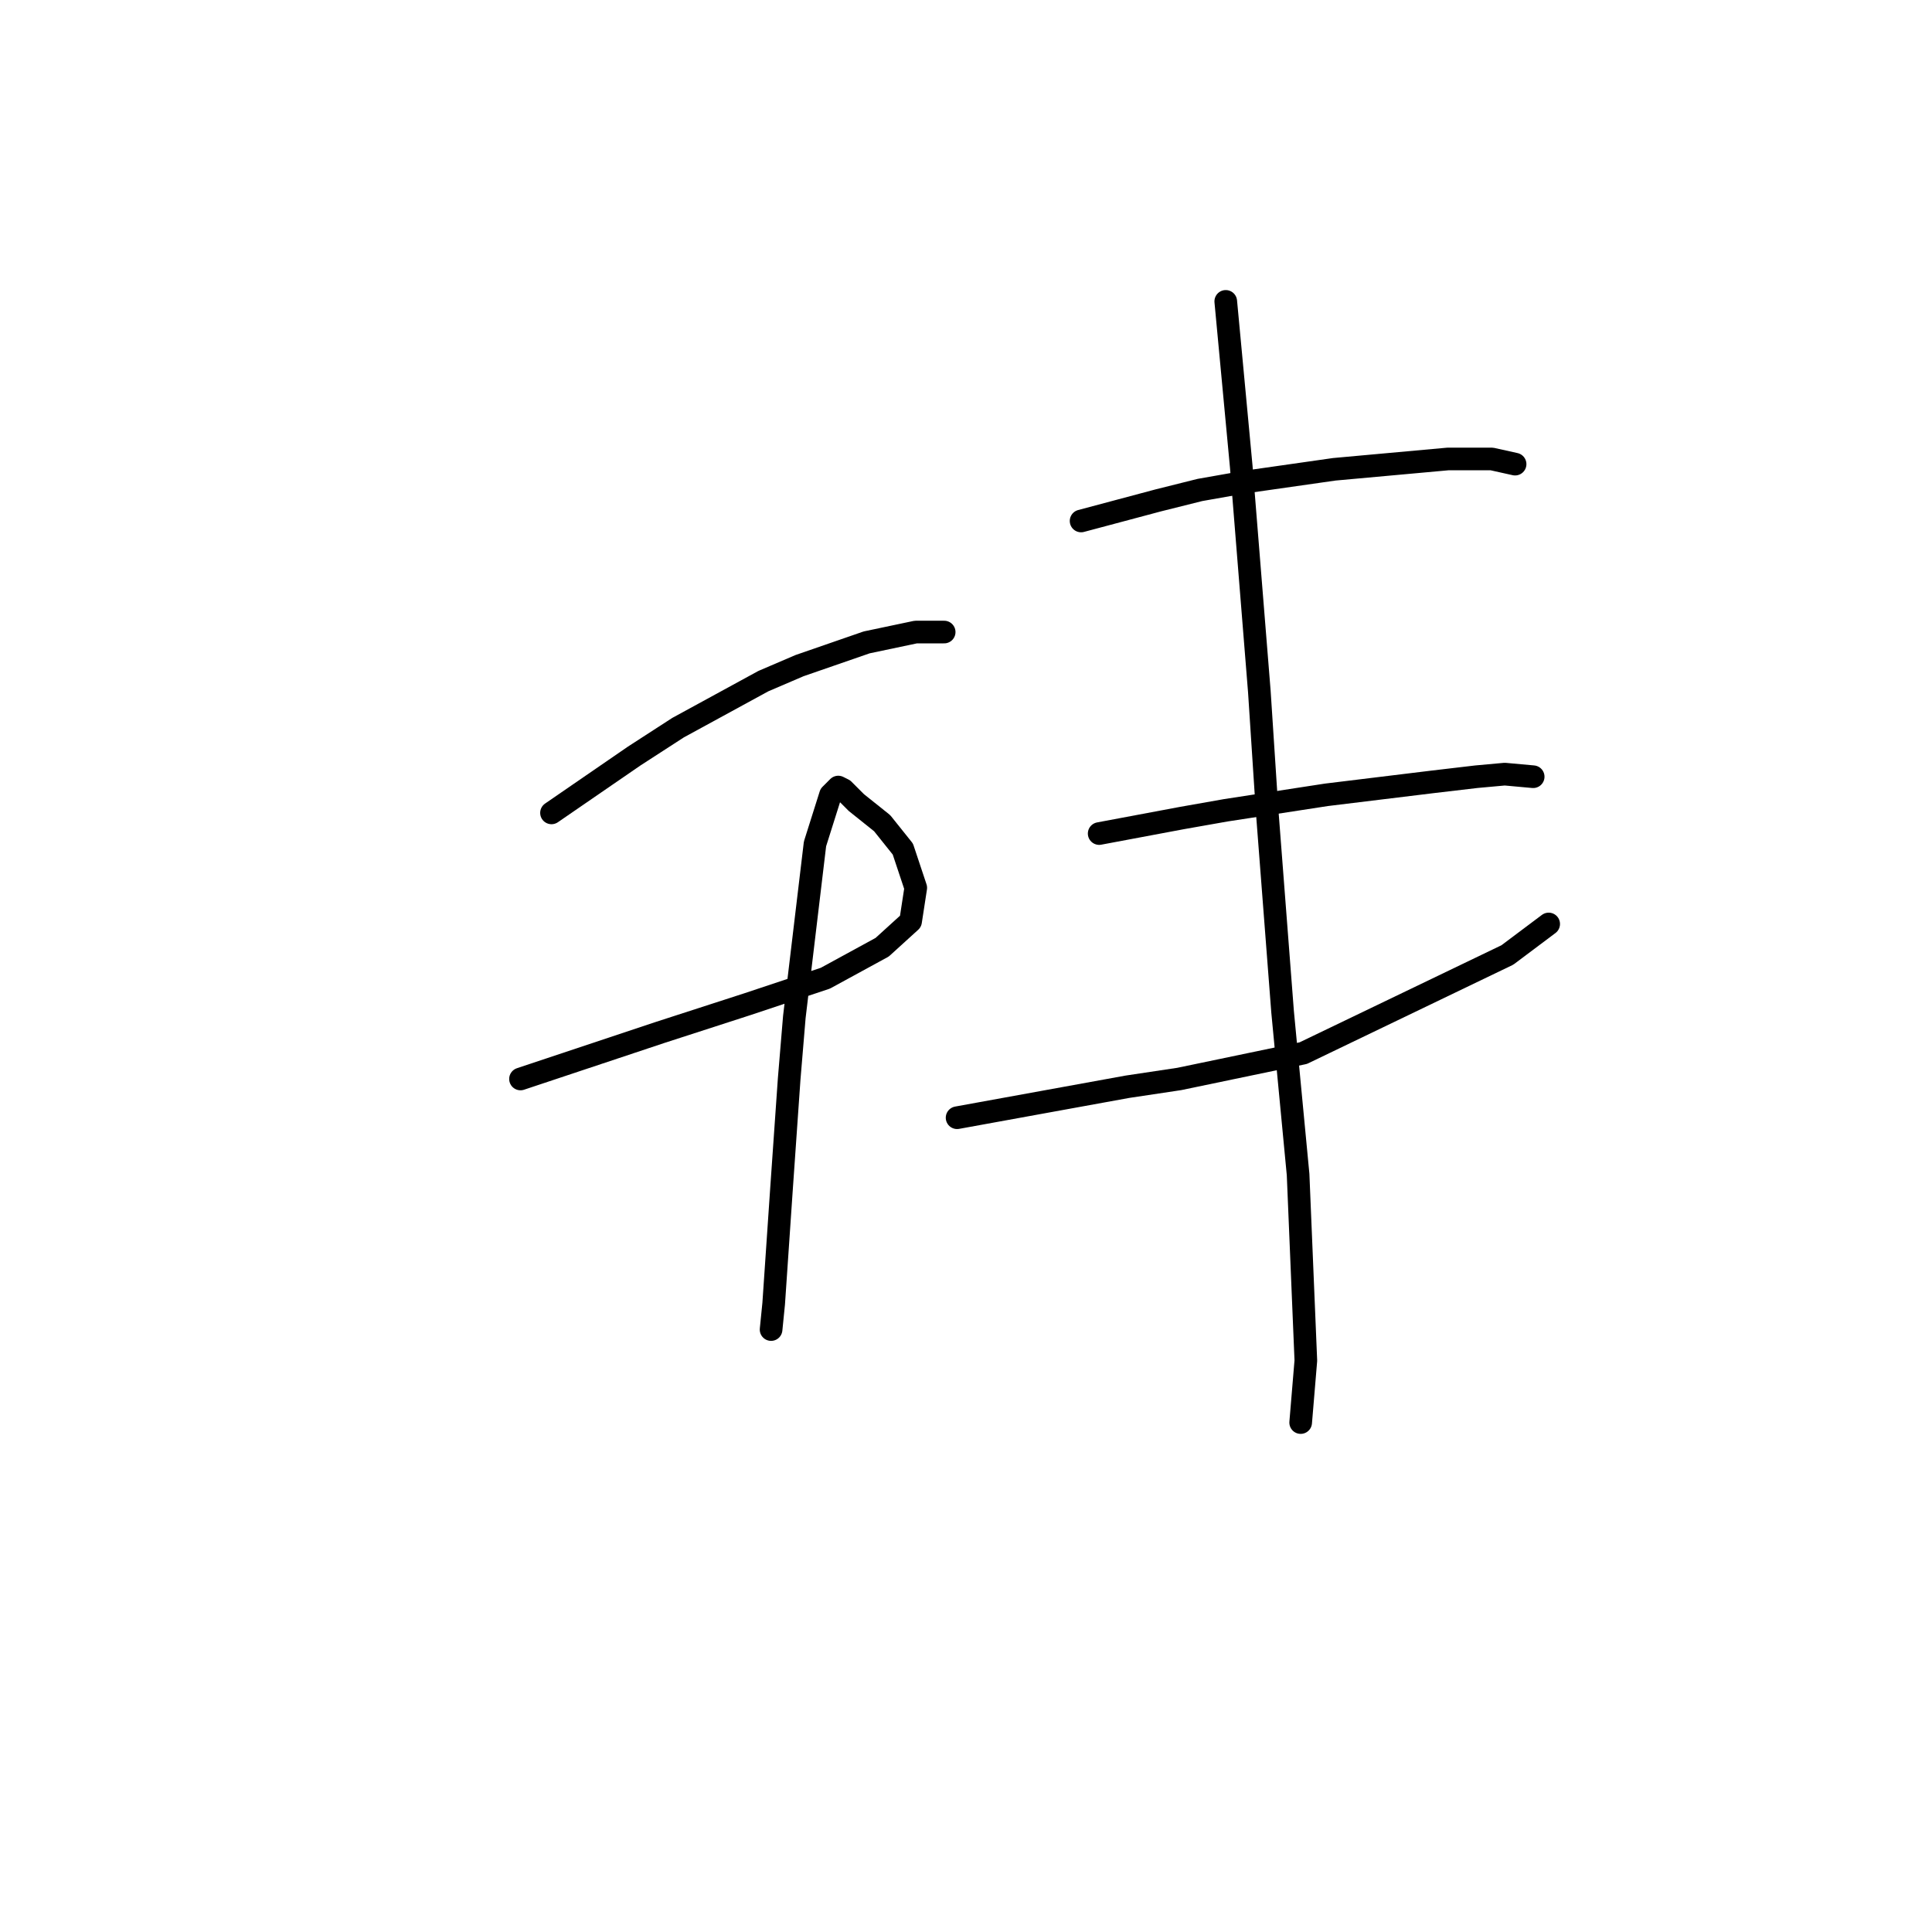 <?xml version="1.0" standalone="no"?>
    <svg width="256" height="256" xmlns="http://www.w3.org/2000/svg" version="1.1">
    <polyline stroke="black" stroke-width="3" stroke-linecap="round" fill="transparent" stroke-linejoin="round" points="73.077 107.712 78.554 103.946 84.031 100.181 89.85 96.416 101.146 90.254 105.939 88.2 114.839 85.119 121.342 83.75 125.108 83.75 125.108 83.75 " />
        <polyline stroke="black" stroke-width="3" stroke-linecap="round" fill="transparent" stroke-linejoin="round" points="68.969 142.969 75.131 140.916 81.292 138.862 87.454 136.808 99.092 133.042 109.362 129.619 116.892 125.512 120.658 122.089 121.342 117.639 119.631 112.504 116.892 109.081 113.469 106.342 112.785 105.658 111.758 104.631 111.073 104.289 110.046 105.316 107.992 111.819 105.254 134.754 104.569 142.969 103.542 157.689 102.516 172.75 102.173 176.173 102.173 176.173 " />
        <polyline stroke="black" stroke-width="3" stroke-linecap="round" fill="transparent" stroke-linejoin="round" points="143.25 69.031 148.385 67.662 153.519 66.292 158.996 64.923 164.816 63.896 176.796 62.185 191.858 60.816 197.677 60.816 200.758 61.5 200.758 61.5 " />
        <polyline stroke="black" stroke-width="3" stroke-linecap="round" fill="transparent" stroke-linejoin="round" points="145.646 110.45 151.123 109.423 156.6 108.396 162.419 107.369 175.769 105.316 189.804 103.604 195.623 102.919 199.389 102.577 203.154 102.919 203.154 102.919 " />
        <polyline stroke="black" stroke-width="3" stroke-linecap="round" fill="transparent" stroke-linejoin="round" points="126.819 148.104 138.116 146.05 149.412 143.996 156.258 142.969 172.689 139.546 199.731 126.539 205.208 122.431 205.208 122.431 " />
        <polyline stroke="black" stroke-width="3" stroke-linecap="round" fill="transparent" stroke-linejoin="round" points="162.419 39.935 163.446 50.889 164.473 61.842 166.869 91.623 167.896 107.369 169.95 134.069 172.004 155.635 173.031 180.281 172.346 188.496 172.346 188.496 " />
        </svg>